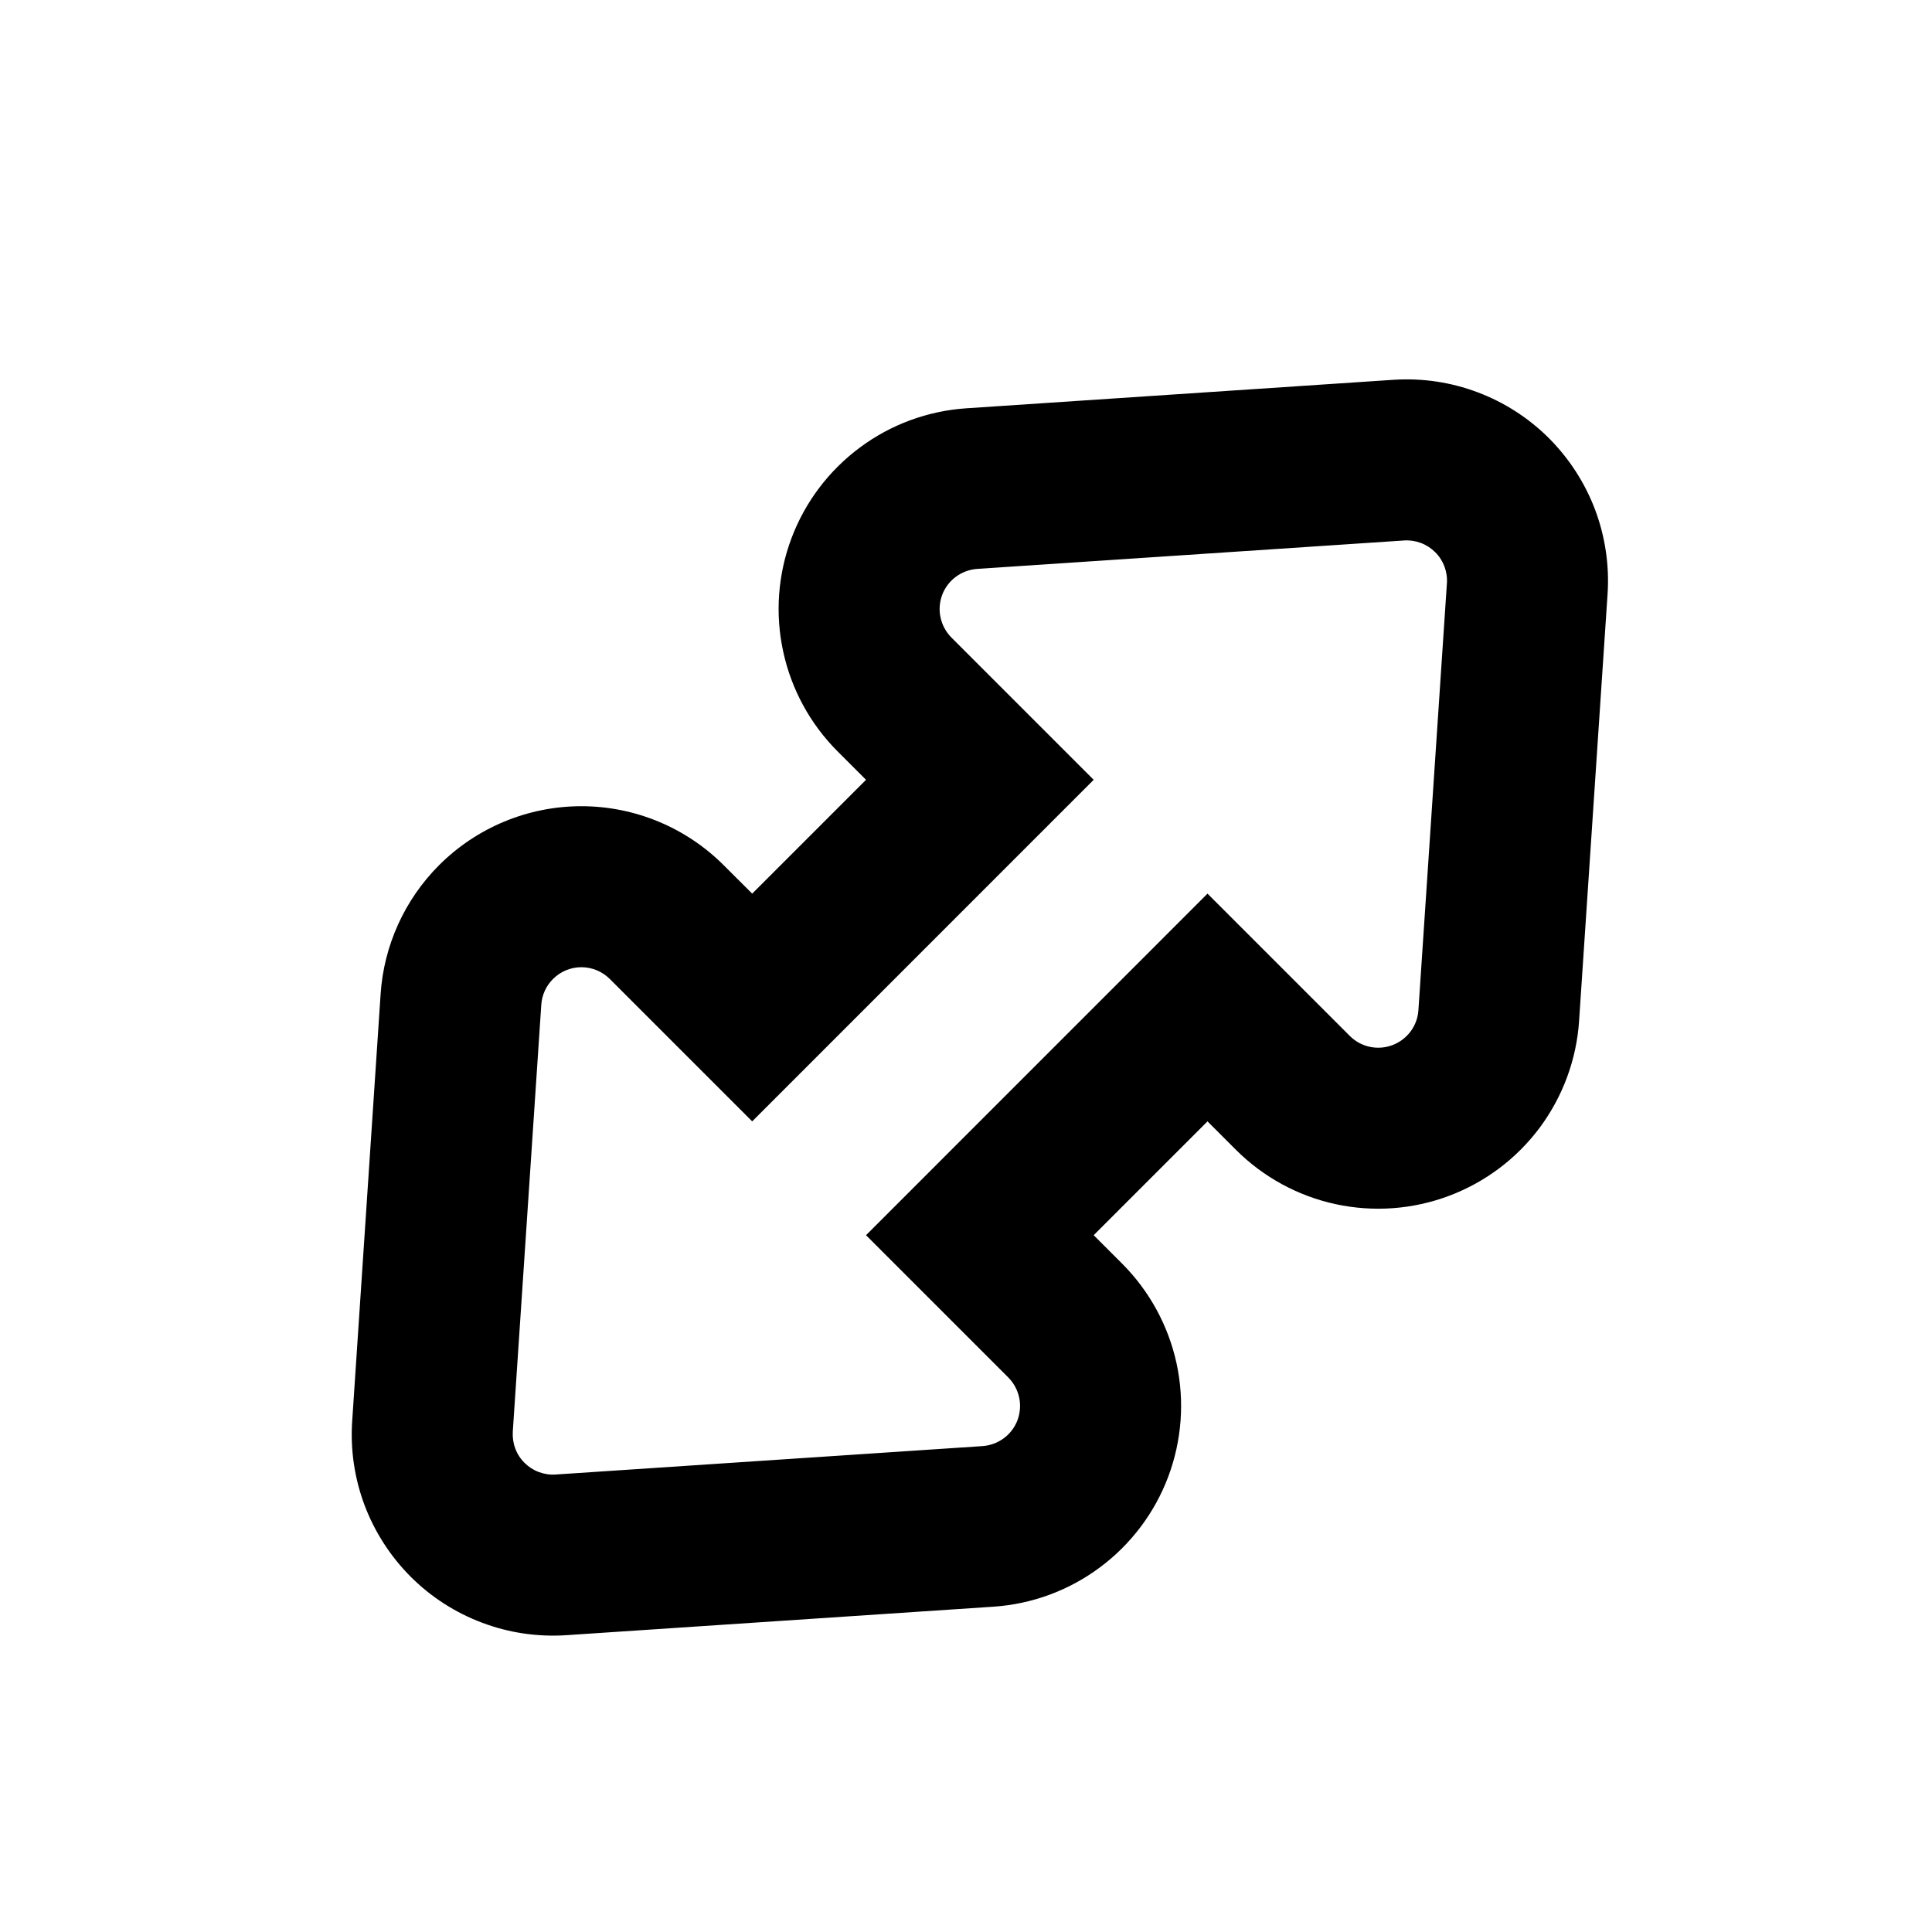 <svg width="24" height="24" viewBox="0 0 24 24" fill="none" xmlns="http://www.w3.org/2000/svg">
<g filter="url(#filter0_dd_1086_9384)">
<path d="M13.586 9.687L11.818 7.919C11.751 7.851 11.704 7.765 11.684 7.672C11.663 7.578 11.671 7.48 11.704 7.39C11.738 7.3 11.797 7.222 11.874 7.165C11.951 7.108 12.043 7.074 12.139 7.067L17.442 6.714C17.513 6.709 17.584 6.72 17.651 6.745C17.718 6.77 17.778 6.809 17.828 6.859C17.879 6.909 17.918 6.97 17.943 7.037C17.968 7.103 17.979 7.174 17.974 7.245L17.62 12.549C17.614 12.645 17.58 12.736 17.523 12.813C17.465 12.89 17.387 12.949 17.297 12.983C17.207 13.017 17.11 13.024 17.016 13.004C16.922 12.984 16.836 12.937 16.768 12.869L15 11.101L10.758 15.344L12.526 17.112C12.593 17.18 12.64 17.266 12.66 17.36C12.681 17.453 12.673 17.551 12.64 17.641C12.606 17.731 12.547 17.809 12.47 17.866C12.393 17.923 12.301 17.957 12.205 17.964L6.902 18.317C6.831 18.322 6.76 18.311 6.693 18.286C6.626 18.261 6.566 18.222 6.516 18.172C6.465 18.122 6.426 18.061 6.401 17.994C6.376 17.928 6.366 17.857 6.37 17.786L6.724 12.482C6.732 12.361 6.783 12.248 6.869 12.162C6.962 12.068 7.09 12.015 7.222 12.015C7.355 12.015 7.482 12.068 7.576 12.162L9.344 13.93L13.586 9.687Z" fill="white"/>
<path fill-rule="evenodd" clip-rule="evenodd" d="M12.139 7.067C12.043 7.074 11.951 7.108 11.874 7.165C11.797 7.222 11.738 7.3 11.704 7.39C11.671 7.48 11.663 7.578 11.684 7.671C11.704 7.765 11.751 7.851 11.818 7.919L13.586 9.687L9.344 13.93L7.576 12.162C7.482 12.068 7.355 12.015 7.222 12.015C7.09 12.015 6.962 12.068 6.869 12.162C6.783 12.248 6.732 12.361 6.724 12.482L6.37 17.785C6.366 17.857 6.376 17.928 6.401 17.994C6.426 18.061 6.465 18.122 6.516 18.172C6.566 18.222 6.626 18.261 6.693 18.286C6.76 18.311 6.831 18.322 6.902 18.317L12.205 17.964C12.301 17.957 12.393 17.923 12.47 17.866C12.547 17.809 12.606 17.731 12.64 17.641C12.673 17.551 12.681 17.453 12.66 17.359C12.64 17.266 12.593 17.18 12.526 17.112L10.758 15.344L15 11.101L16.768 12.869C16.836 12.937 16.922 12.984 17.016 13.004C17.11 13.024 17.207 13.017 17.297 12.983C17.387 12.949 17.465 12.89 17.523 12.813C17.58 12.736 17.614 12.645 17.62 12.549L17.974 7.245C17.979 7.174 17.968 7.103 17.943 7.036C17.918 6.97 17.879 6.909 17.828 6.859C17.778 6.809 17.718 6.77 17.651 6.745C17.584 6.72 17.513 6.709 17.442 6.714L12.139 7.067ZM15 13.93L15.355 14.285C15.695 14.624 16.125 14.858 16.594 14.959C17.064 15.06 17.552 15.024 18.001 14.855C18.45 14.686 18.841 14.392 19.128 14.007C19.414 13.621 19.584 13.162 19.616 12.683L19.616 12.682L19.97 7.377C19.993 7.021 19.94 6.665 19.815 6.332C19.689 5.999 19.494 5.697 19.243 5.445C18.991 5.193 18.688 4.998 18.355 4.873C18.022 4.747 17.666 4.695 17.311 4.718L12.004 5.072C11.525 5.104 11.066 5.273 10.681 5.56C10.296 5.846 10.001 6.237 9.832 6.686C9.663 7.136 9.627 7.624 9.729 8.093C9.83 8.562 10.064 8.992 10.403 9.332L10.758 9.687L9.344 11.101L8.99 10.748C8.521 10.279 7.885 10.015 7.222 10.015C6.559 10.015 5.923 10.279 5.454 10.748L5.453 10.749C5.026 11.177 4.768 11.746 4.728 12.349C4.728 12.35 4.728 12.349 4.728 12.349C4.728 12.349 4.728 12.351 4.728 12.351L4.375 17.654C4.351 18.009 4.404 18.366 4.529 18.699C4.655 19.032 4.85 19.334 5.101 19.586C5.353 19.838 5.656 20.033 5.989 20.158C6.322 20.284 6.678 20.336 7.033 20.313L12.34 19.959C12.819 19.927 13.278 19.758 13.663 19.471C14.048 19.185 14.343 18.794 14.512 18.345C14.681 17.895 14.717 17.407 14.616 16.938C14.514 16.469 14.28 16.039 13.941 15.699L13.586 15.344L15 13.93Z" fill="black"/>
</g>
<defs>
<filter id="filter0_dd_1086_9384" x="2.369" y="2.713" width="19.606" height="19.606" filterUnits="userSpaceOnUse" color-interpolation-filters="sRGB">
<feFlood flood-opacity="0" result="BackgroundImageFix"/>
<feColorMatrix in="SourceAlpha" type="matrix" values="0 0 0 0 0 0 0 0 0 0 0 0 0 0 0 0 0 0 127 0" result="hardAlpha"/>
<feOffset dx="2" dy="2"/>
<feComposite in2="hardAlpha" operator="out"/>
<feColorMatrix type="matrix" values="0 0 0 0 1 0 0 0 0 0 0 0 0 0 0.4 0 0 0 0.4 0"/>
<feBlend mode="normal" in2="BackgroundImageFix" result="effect1_dropShadow_1086_9384"/>
<feColorMatrix in="SourceAlpha" type="matrix" values="0 0 0 0 0 0 0 0 0 0 0 0 0 0 0 0 0 0 127 0" result="hardAlpha"/>
<feOffset dx="-2" dy="-2"/>
<feComposite in2="hardAlpha" operator="out"/>
<feColorMatrix type="matrix" values="0 0 0 0 0 0 0 0 0 1 0 0 0 0 1 0 0 0 0.4 0"/>
<feBlend mode="normal" in2="effect1_dropShadow_1086_9384" result="effect2_dropShadow_1086_9384"/>
<feBlend mode="normal" in="SourceGraphic" in2="effect2_dropShadow_1086_9384" result="shape"/>
</filter>
</defs>
</svg>
